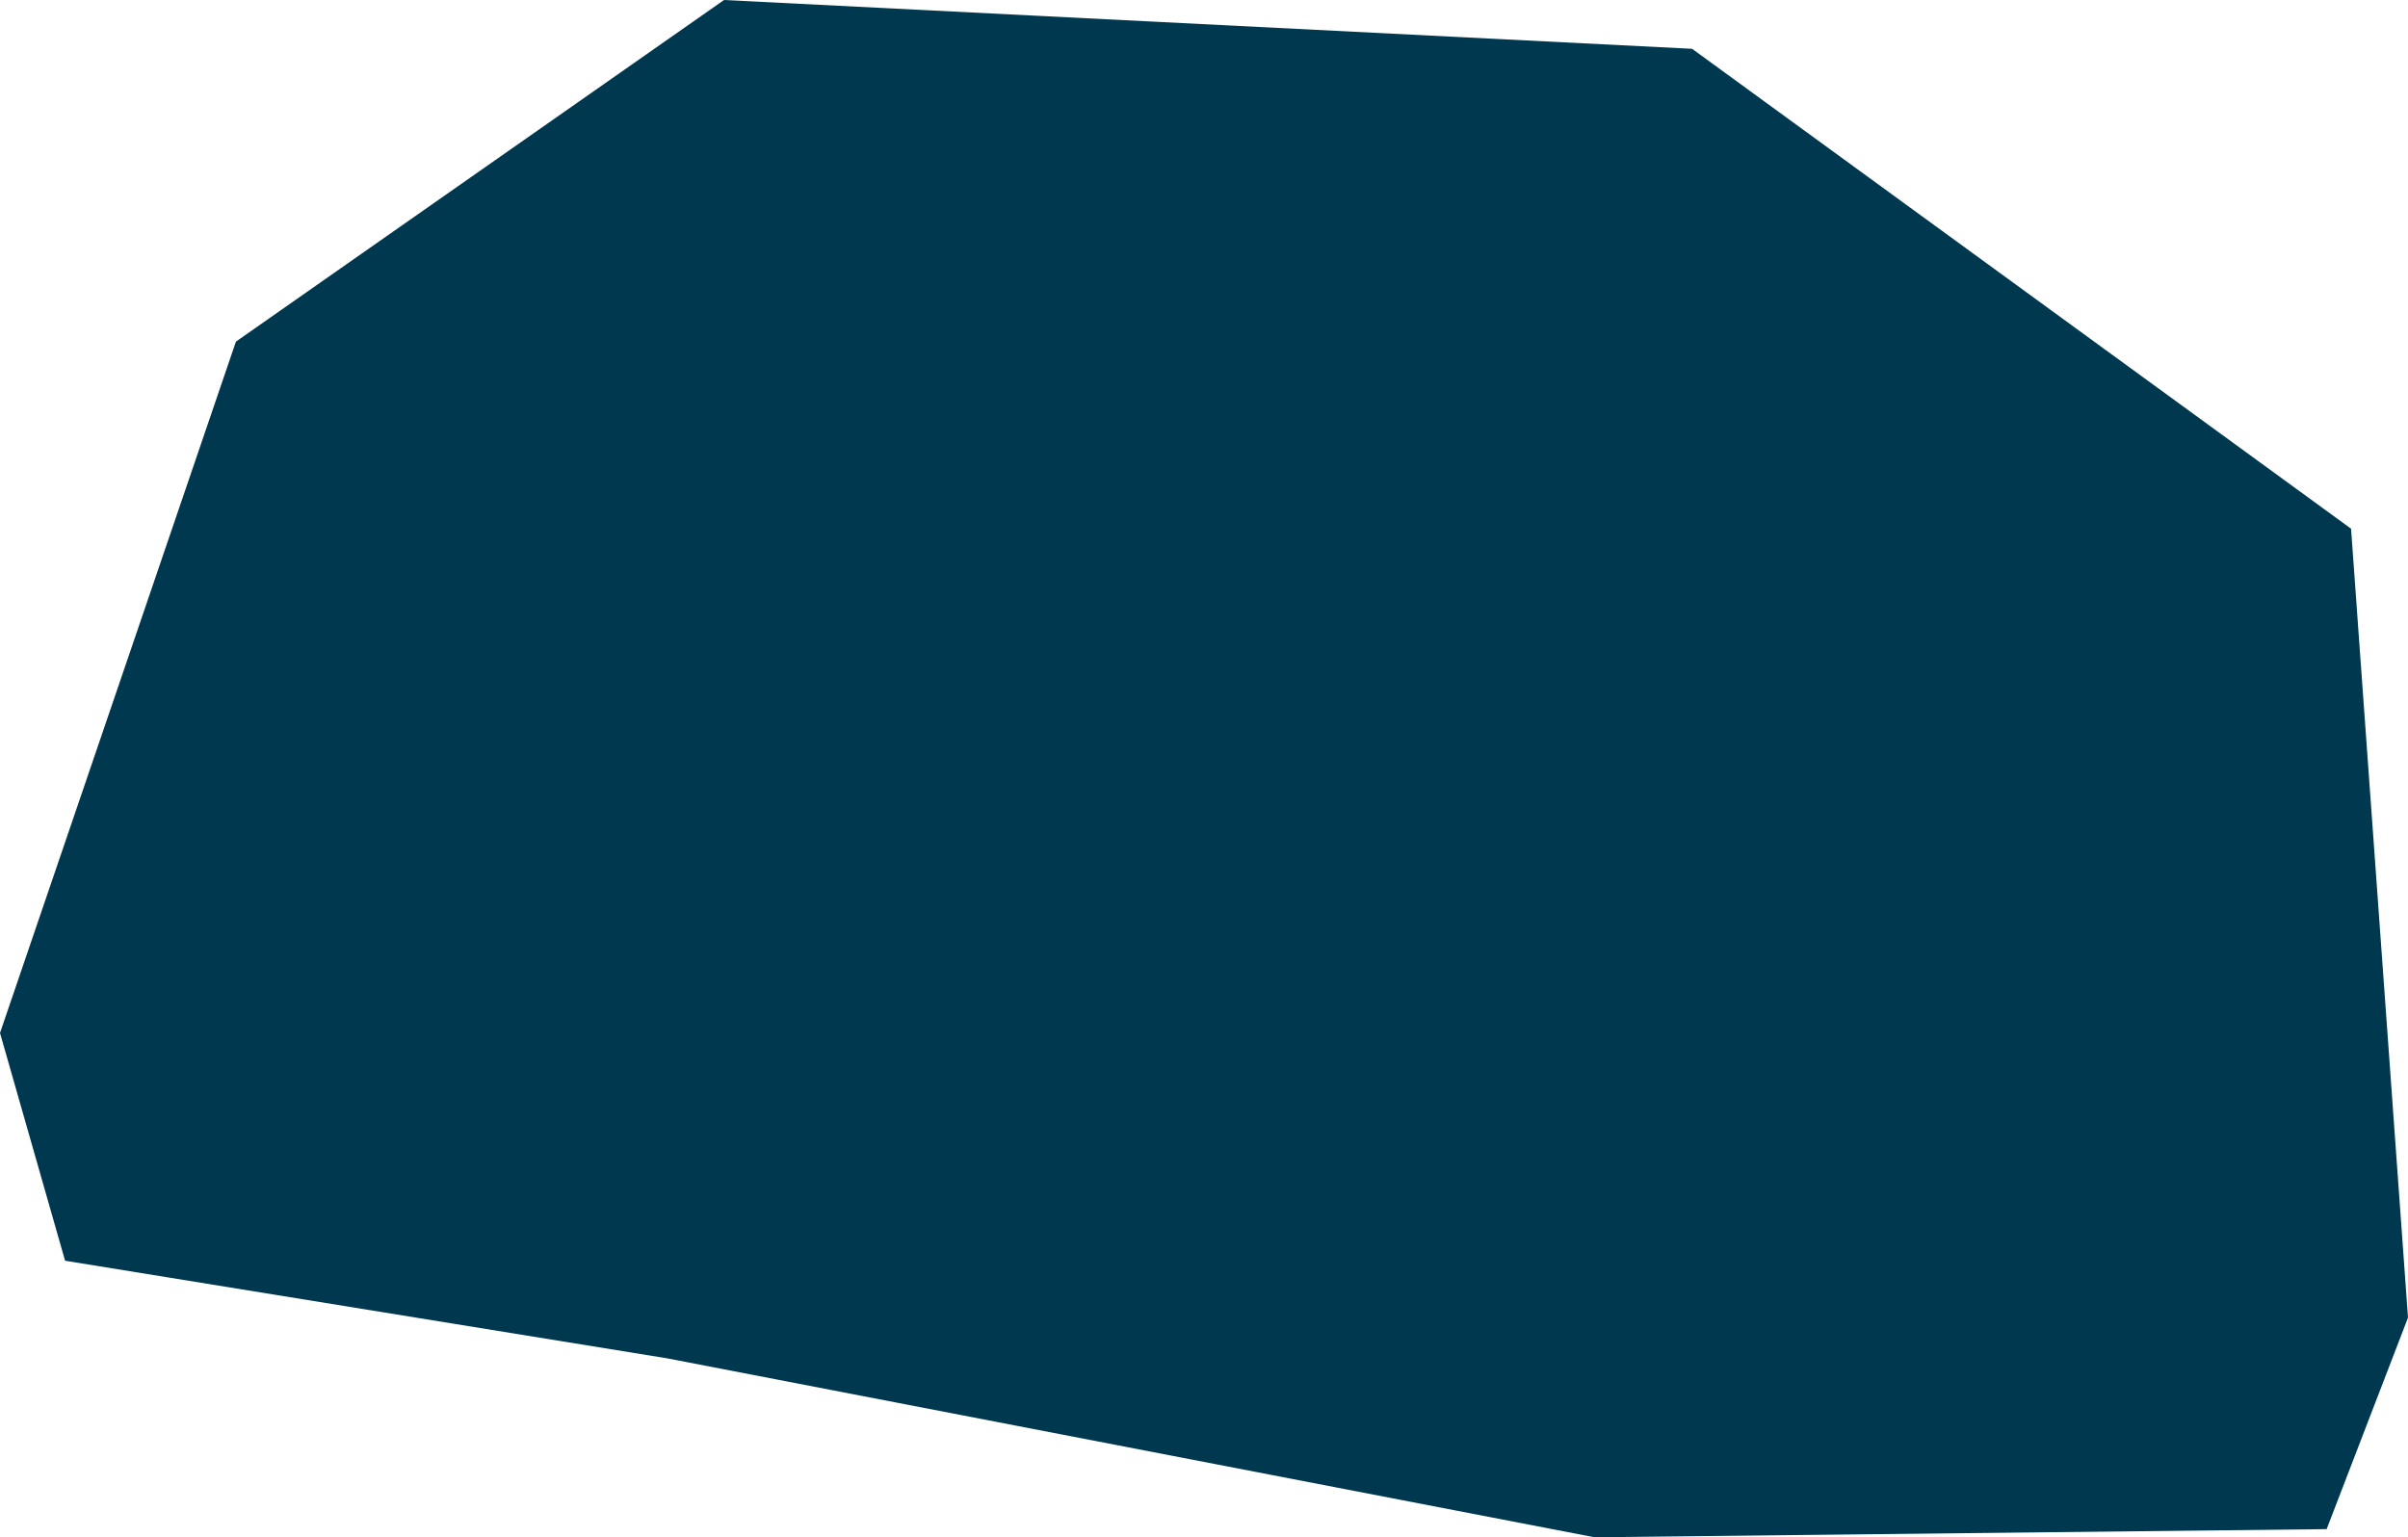 <svg xmlns="http://www.w3.org/2000/svg" xmlns:ev="http://www.w3.org/2001/xml-events" xmlns:xlink="http://www.w3.org/1999/xlink" baseProfile="full" height="0.189" version="1.1" viewBox="27.104 523.144 0.296 0.189" width="0.296" fill="#00394f">
	<defs/>
	<path class="land" d="M 27.39,523.332 L 27.3,523.333 L 27.186,523.311 L 27.112,523.299 L 27.104,523.271 L 27.133,523.186 L 27.193,523.144 L 27.312,523.15 L 27.393,523.209 L 27.4,523.306 L 27.39,523.332" id="CK" title="Cook Islands"/>
</svg>
